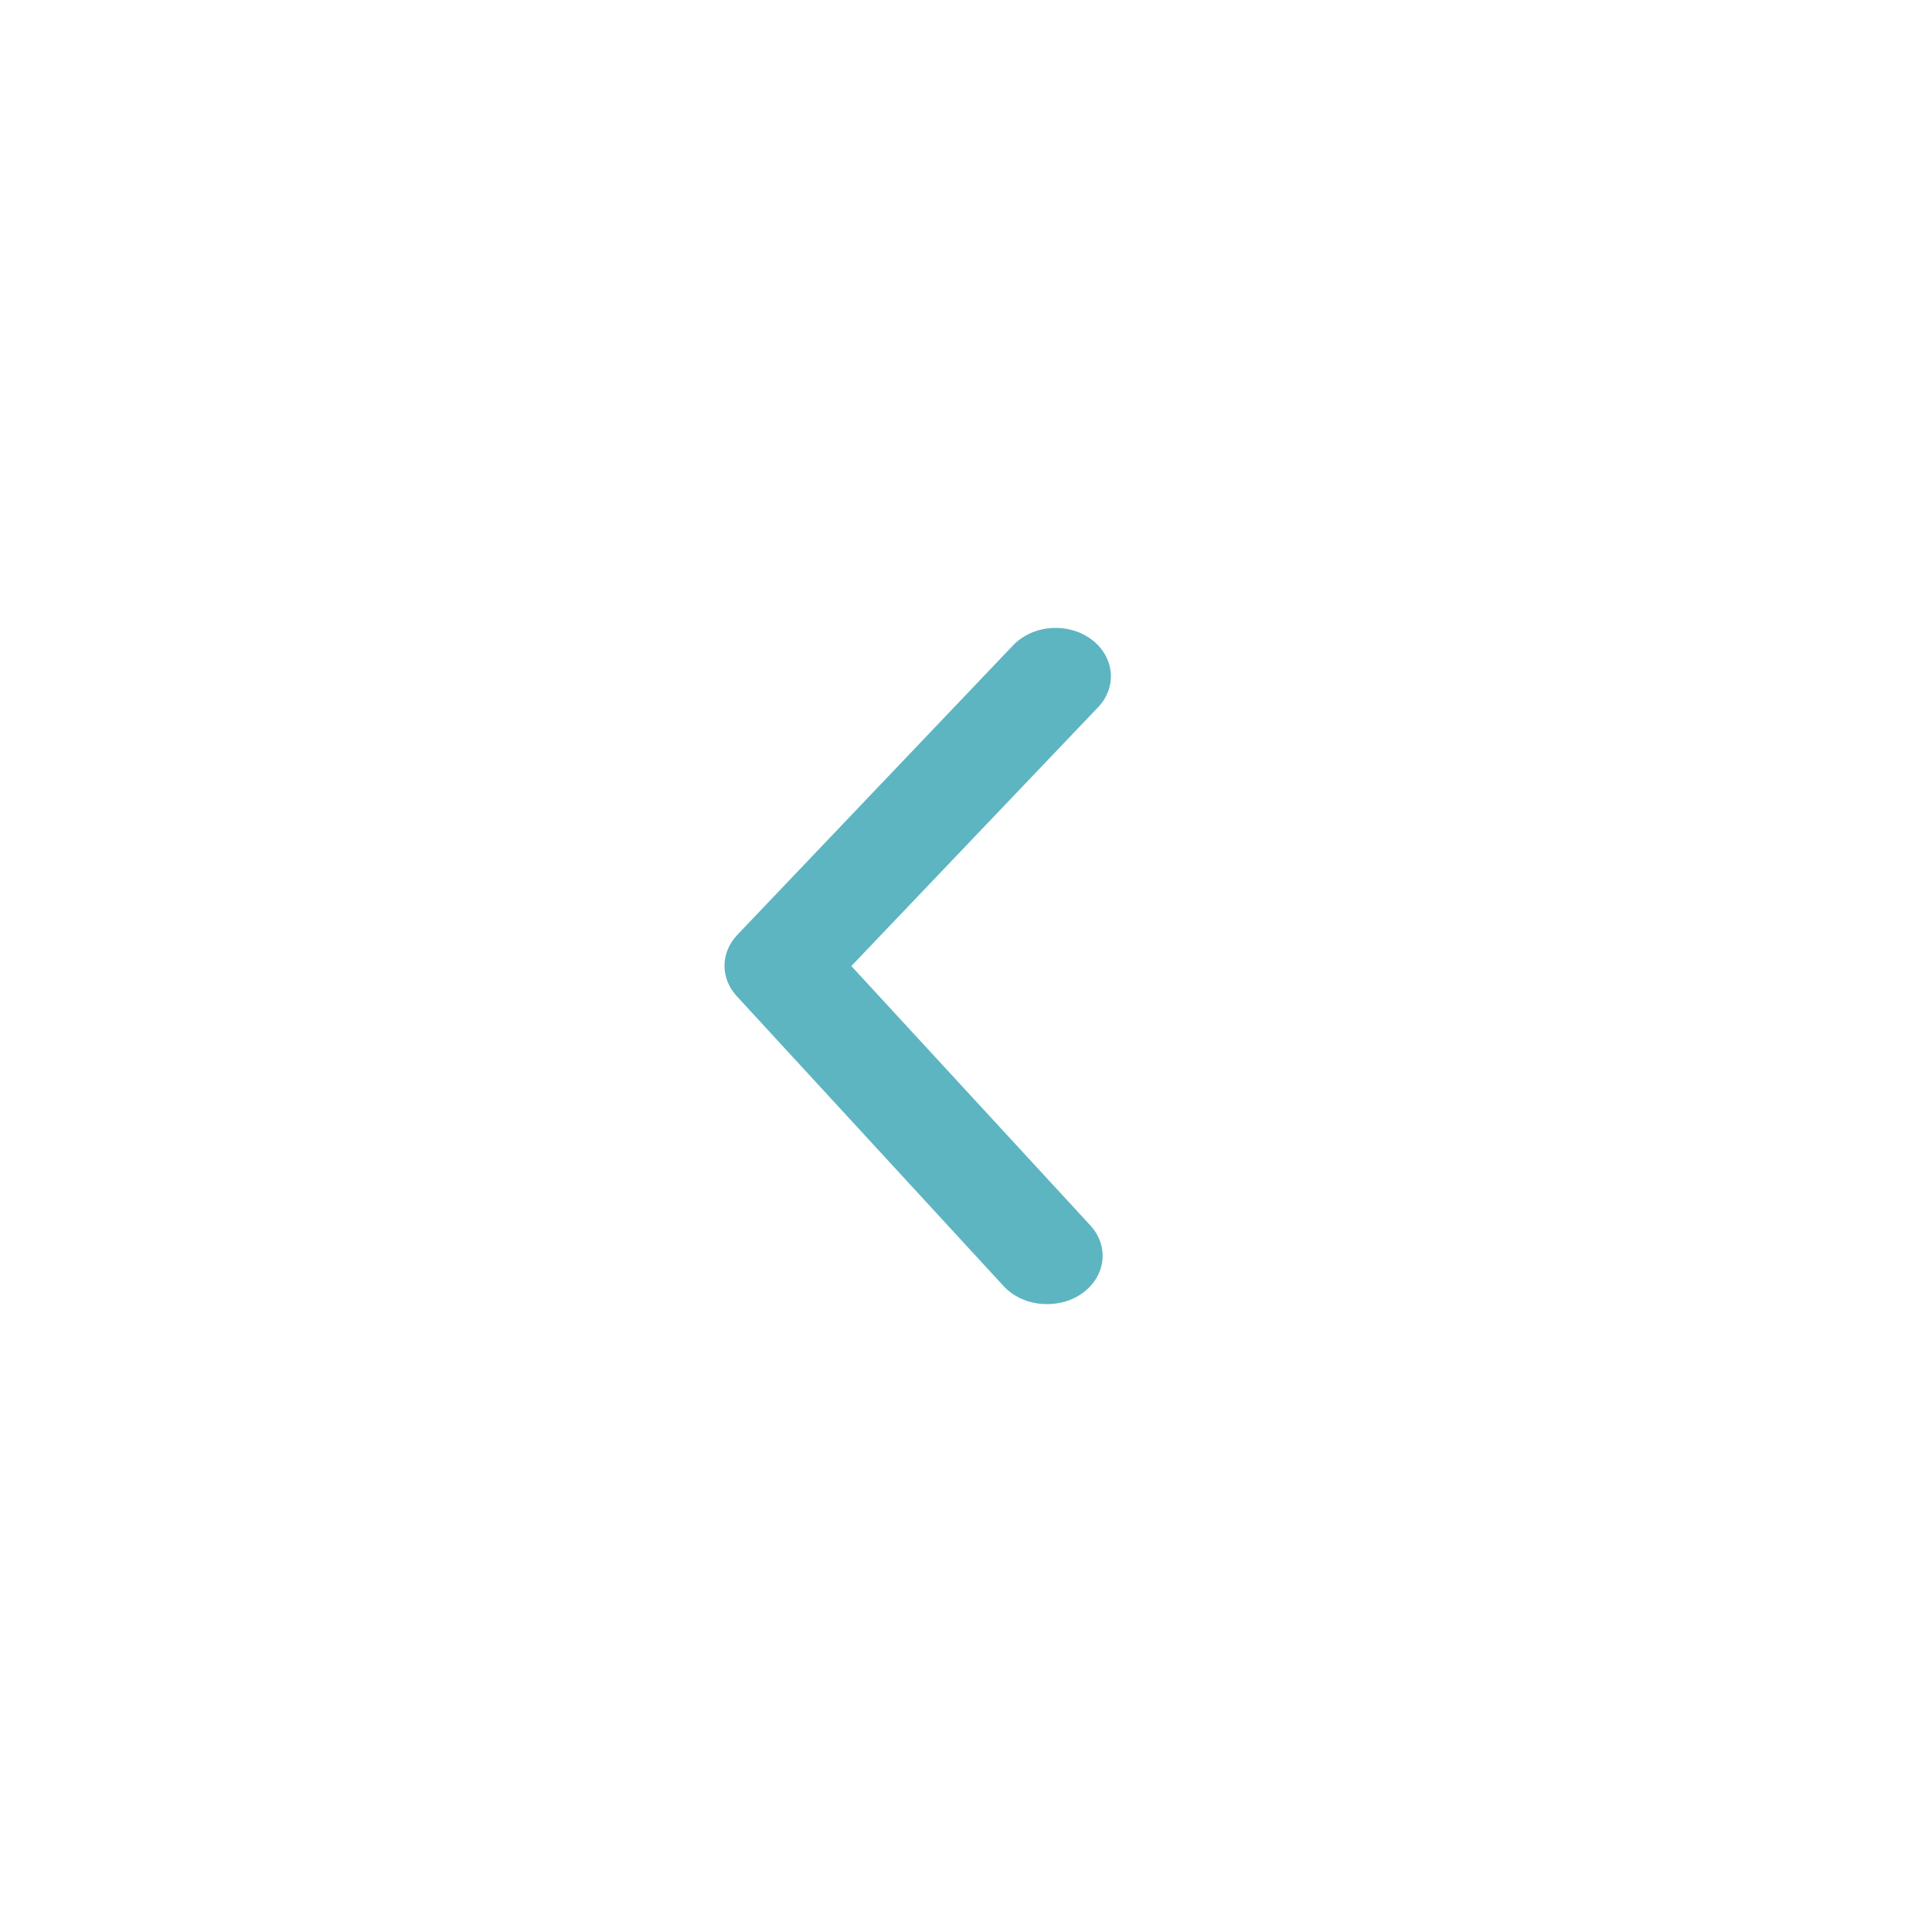 <svg width="40" height="40" viewBox="0 0 40 40" fill="none" xmlns="http://www.w3.org/2000/svg">
<g id="icons 40/back" clip-path="url(#clip0_206_308)">
<path id="Vector" d="M21.673 27C21.502 27 21.333 26.968 21.179 26.903C21.024 26.839 20.889 26.746 20.781 26.63L15.26 20.631C15.092 20.452 15 20.227 15 19.996C15 19.764 15.092 19.54 15.26 19.361L20.975 13.361C21.169 13.157 21.448 13.029 21.75 13.004C22.053 12.98 22.354 13.062 22.587 13.231C22.82 13.401 22.967 13.645 22.995 13.909C23.023 14.174 22.93 14.437 22.736 14.641L17.626 20.001L22.564 25.36C22.704 25.507 22.793 25.686 22.82 25.875C22.847 26.065 22.812 26.257 22.718 26.43C22.624 26.602 22.476 26.747 22.291 26.849C22.105 26.95 21.891 27.002 21.673 27Z" fill="#5CB5C1"/>
</g>
<defs>
<clipPath id="clip0_206_308">
<rect width="40" height="40" fill="white"/>
</clipPath>
</defs>
</svg>
